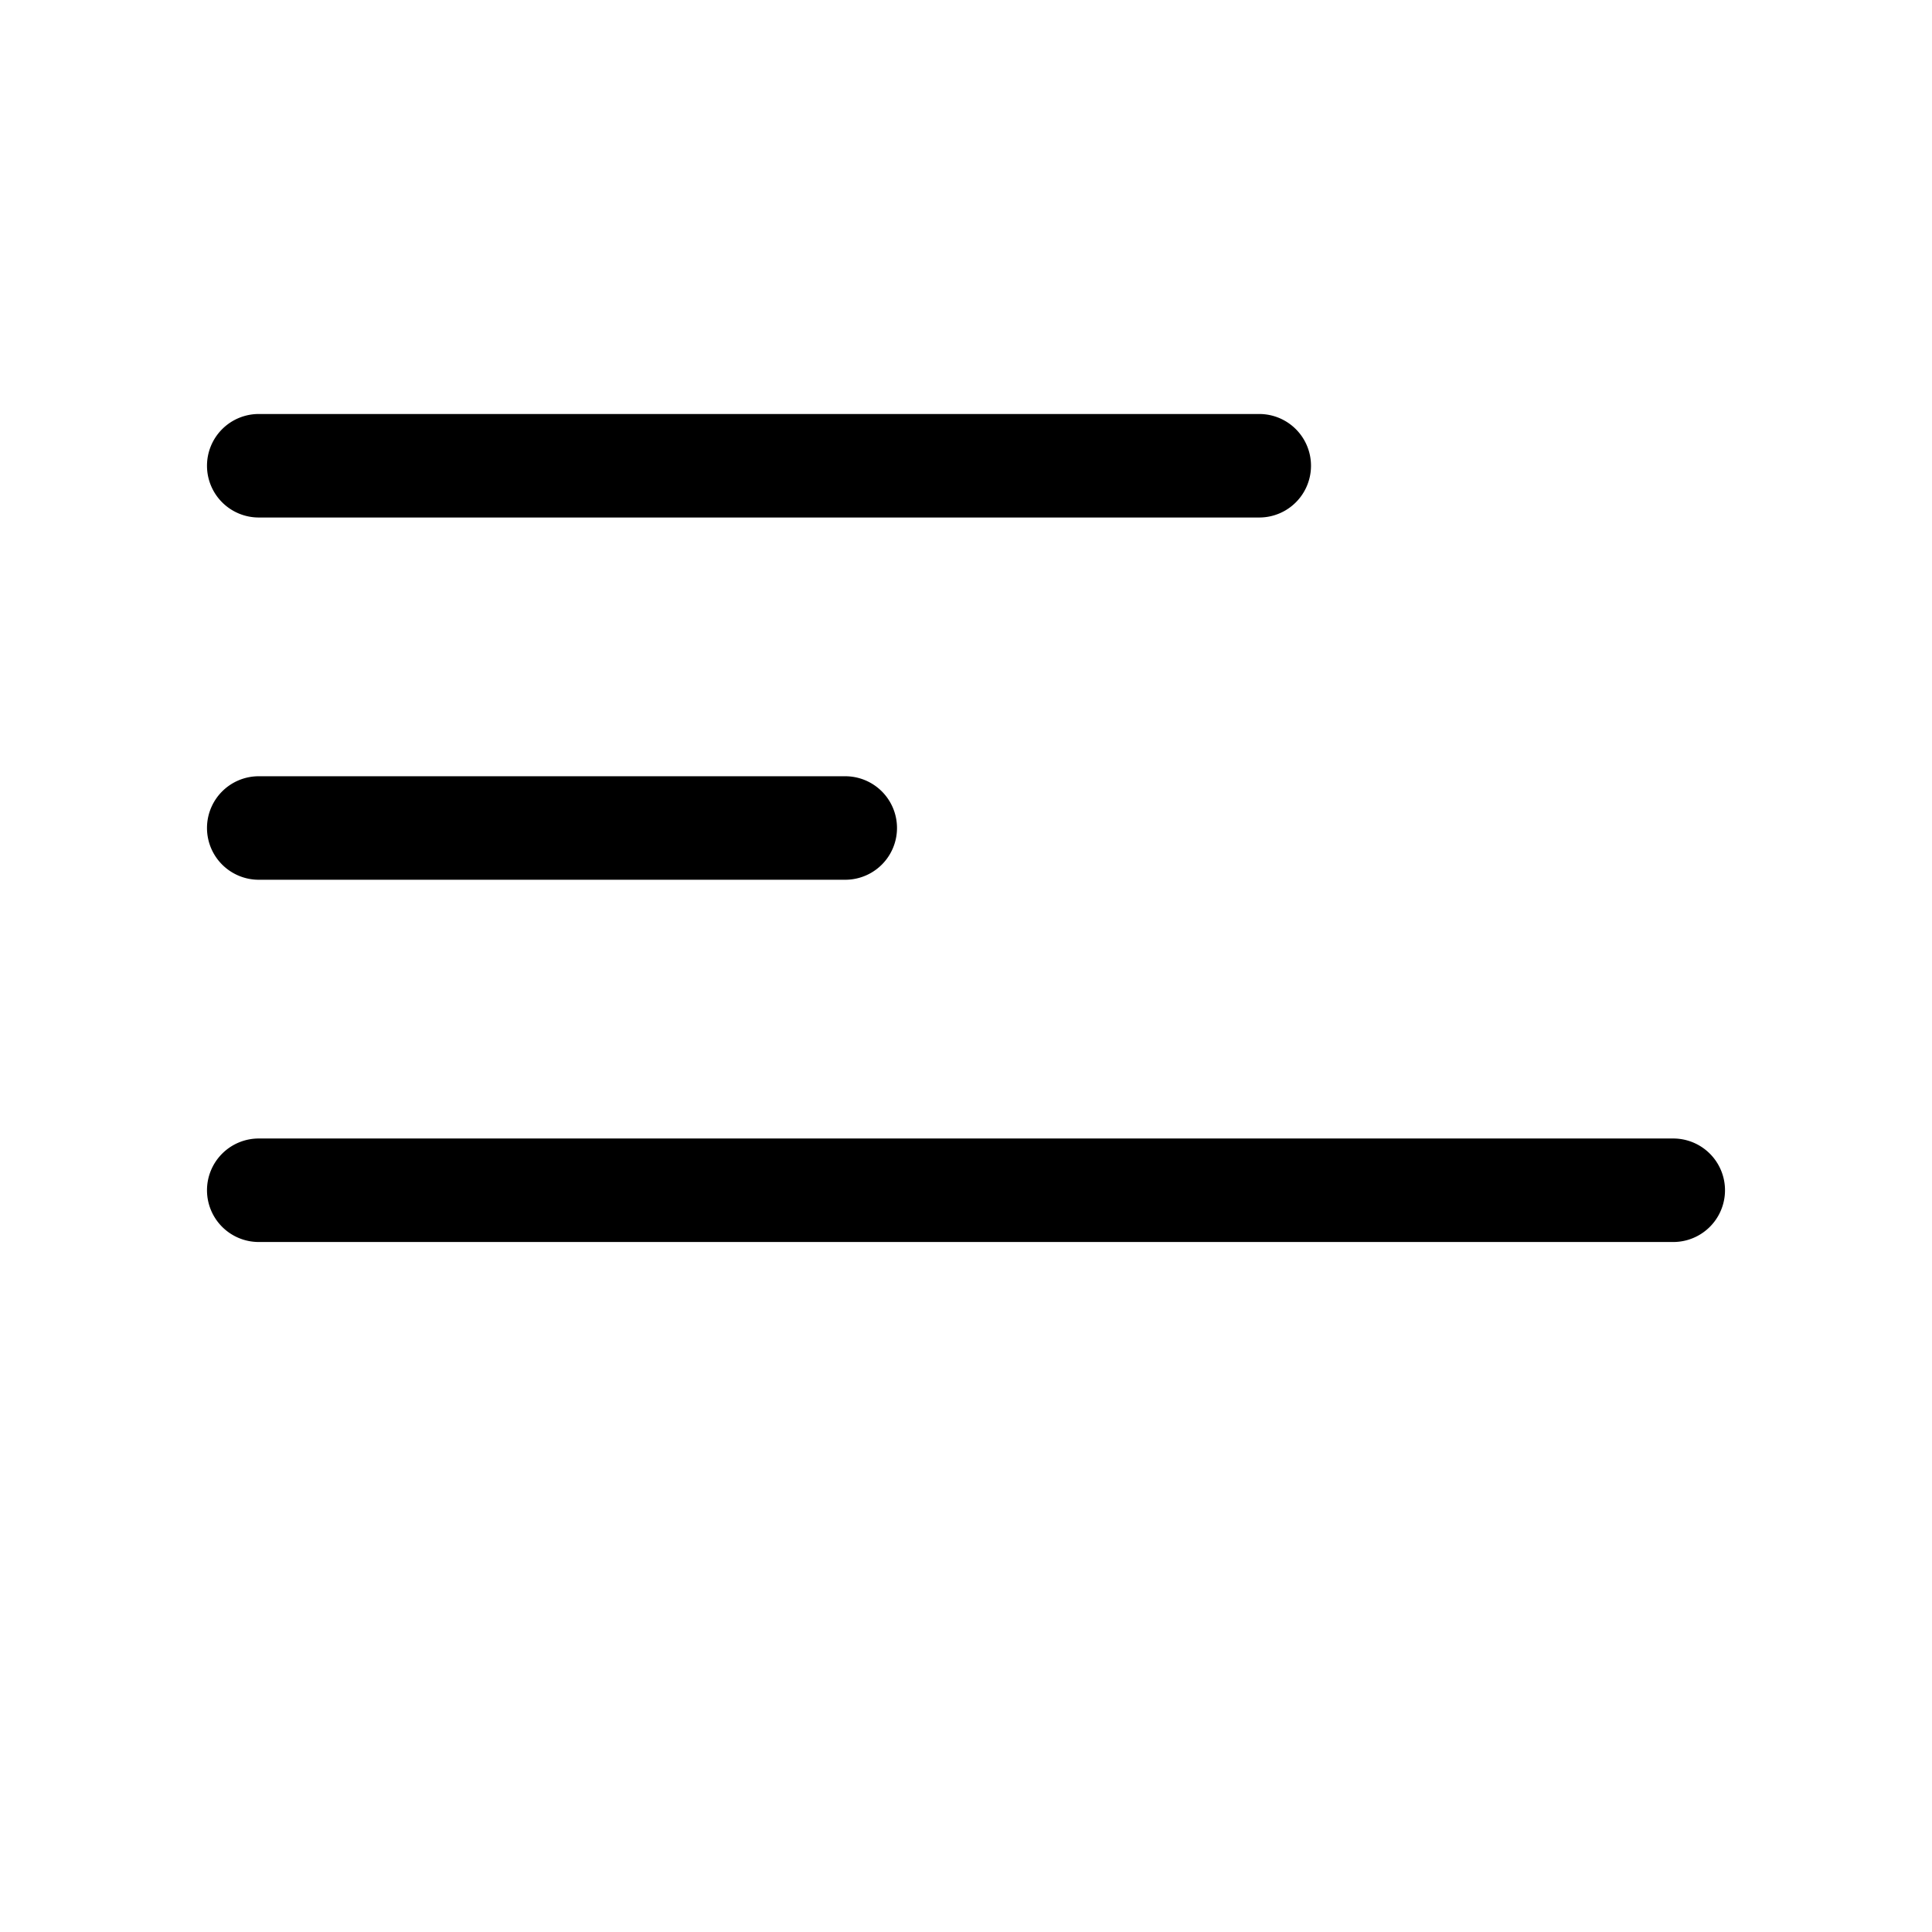 <svg xmlns="http://www.w3.org/2000/svg" viewBox="0 0 28 28" fill="currentColor" className="w-7 h-7">
  <path fillRule="evenodd" d="M3 6.75A.75.75 0 0 1 3.75 6h14.5a.75.75 0 0 1 0 1.5H3.75A.75.75 0 0 1 3 6.75ZM3 12a.75.75 0 0 1 .75-.75h8.5a.75.75 0 0 1 0 1.5H3.75A.75.75 0 0 1 3 12Zm0 5.25a.75.75 0 0 1 .75-.75h20.5a.75.75 0 0 1 0 1.5H3.75a.75.75 0 0 1-.75-.75Z" clipRule="evenodd" />
</svg>
